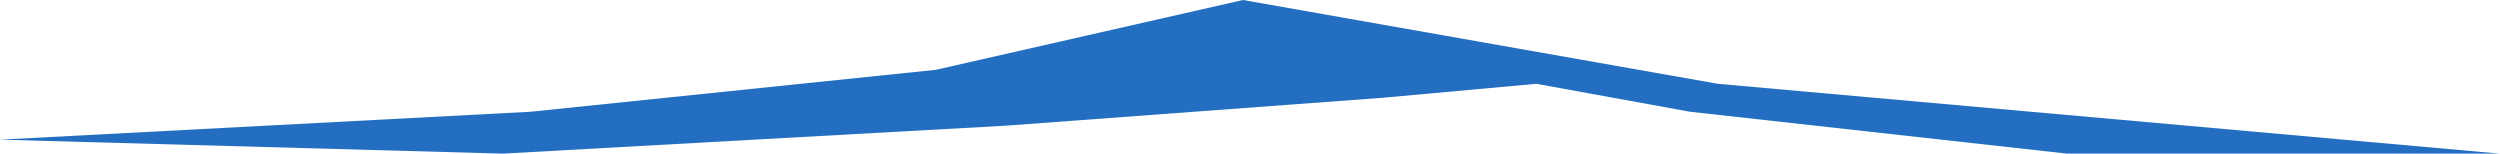 <?xml version="1.0" encoding="UTF-8" standalone="no"?>
<svg xmlns:xlink="http://www.w3.org/1999/xlink" height="0.55px" width="8.95px" xmlns="http://www.w3.org/2000/svg">
  <g transform="matrix(1.0, 0.0, 0.0, 1.0, -48.0, -2.85)">
    <path d="M55.4 3.4 L54.05 3.25 53.5 3.15 52.95 3.2 51.6 3.3 49.8 3.4 48.0 3.35 49.9 3.25 51.35 3.1 52.45 2.85 54.15 3.15 56.95 3.4 55.4 3.4" fill="#246ec2" fill-rule="evenodd" stroke="none"/>
  </g>
</svg>
